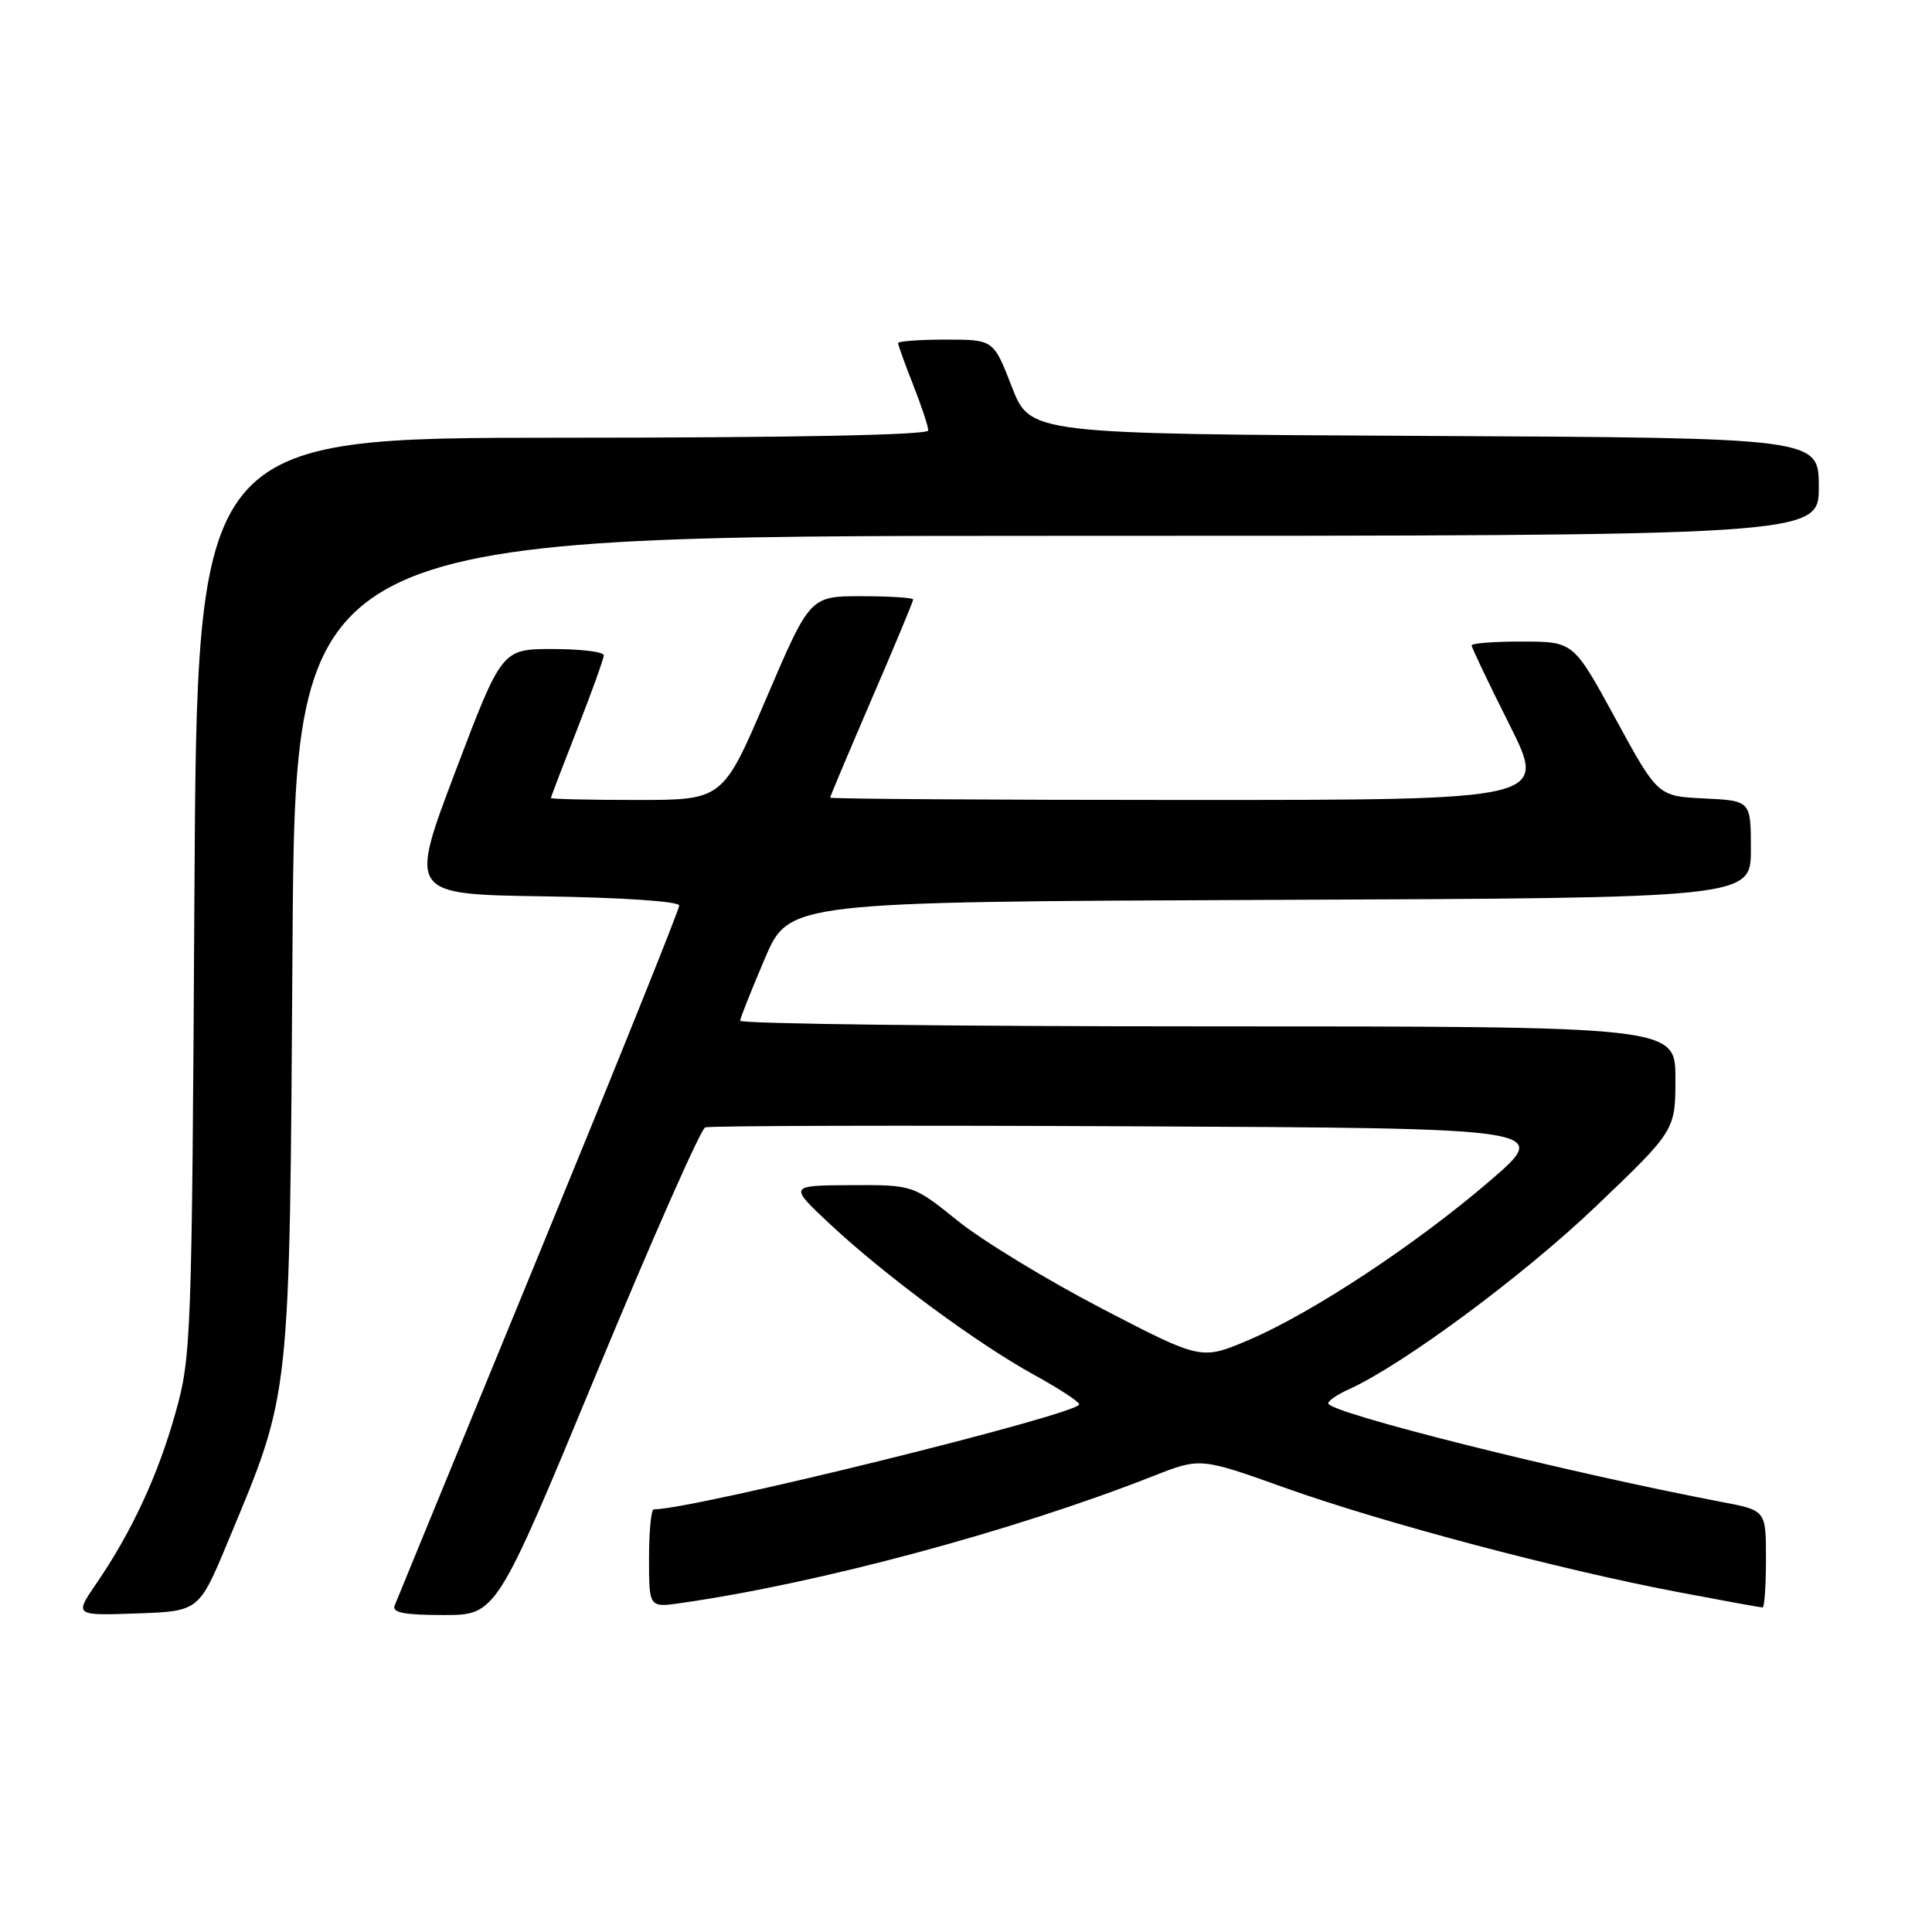 <?xml version="1.0" encoding="UTF-8" standalone="no"?>
<!DOCTYPE svg PUBLIC "-//W3C//DTD SVG 1.1//EN" "http://www.w3.org/Graphics/SVG/1.1/DTD/svg11.dtd" >
<svg xmlns="http://www.w3.org/2000/svg" xmlns:xlink="http://www.w3.org/1999/xlink" version="1.1" viewBox="0 0 256 256">
 <g >
 <path fill="currentColor"
d=" M 30.24 204.18 C 38.58 184.14 38.36 186.18 38.76 125.25 C 39.12 71.00 39.12 71.00 140.06 71.00 C 241.00 71.00 241.00 71.00 241.00 64.51 C 241.00 58.02 241.00 58.02 188.75 57.76 C 136.50 57.50 136.50 57.50 134.07 51.25 C 131.65 45.00 131.65 45.00 125.32 45.00 C 121.85 45.00 119.00 45.21 119.00 45.46 C 119.00 45.72 119.90 48.21 121.00 51.00 C 122.10 53.79 123.00 56.51 123.00 57.04 C 123.00 57.64 104.94 58.00 74.56 58.00 C 26.11 58.00 26.11 58.00 25.76 118.75 C 25.43 177.22 25.34 179.79 23.27 187.15 C 20.96 195.42 17.46 202.98 12.79 209.79 C 9.85 214.08 9.85 214.08 18.11 213.79 C 26.37 213.50 26.37 213.50 30.24 204.18 Z  M 79.07 181.90 C 86.39 164.24 92.85 149.61 93.44 149.39 C 94.02 149.16 119.47 149.10 150.00 149.24 C 205.50 149.50 205.50 149.50 197.50 156.40 C 187.70 164.84 173.85 173.99 165.45 177.56 C 159.17 180.23 159.17 180.23 146.00 173.39 C 138.76 169.62 130.17 164.40 126.91 161.77 C 120.99 157.00 120.99 157.00 112.74 157.04 C 104.50 157.08 104.50 157.08 110.00 162.22 C 117.24 168.99 129.48 178.03 136.98 182.15 C 140.29 183.97 143.00 185.74 143.00 186.08 C 143.00 187.38 91.89 200.00 86.62 200.00 C 86.28 200.00 86.00 202.93 86.00 206.51 C 86.00 213.02 86.00 213.02 90.25 212.41 C 108.57 209.79 134.26 202.88 152.77 195.60 C 159.04 193.13 159.04 193.13 170.27 197.14 C 183.19 201.76 206.62 207.97 222.30 210.95 C 228.24 212.08 233.30 213.00 233.55 213.00 C 233.80 213.00 234.00 210.11 234.00 206.57 C 234.00 200.14 234.00 200.14 228.25 199.04 C 207.38 195.06 176.00 187.19 176.00 185.95 C 176.00 185.60 177.24 184.76 178.75 184.08 C 185.84 180.88 201.83 169.05 211.41 159.90 C 222.00 149.79 222.00 149.79 222.00 142.89 C 222.00 136.00 222.00 136.00 160.00 136.00 C 125.90 136.00 98.03 135.66 98.07 135.25 C 98.11 134.84 99.59 131.12 101.35 127.00 C 104.56 119.50 104.56 119.50 168.28 119.24 C 232.00 118.99 232.00 118.99 232.00 112.54 C 232.00 106.10 232.00 106.10 225.83 105.80 C 219.66 105.50 219.66 105.50 214.08 95.26 C 208.50 85.02 208.50 85.02 201.75 85.01 C 198.04 85.00 195.00 85.23 195.00 85.52 C 195.00 85.80 197.25 90.53 200.01 96.02 C 205.02 106.00 205.02 106.00 157.51 106.00 C 131.38 106.00 110.00 105.86 110.00 105.69 C 110.00 105.53 112.48 99.65 115.50 92.63 C 118.53 85.62 121.00 79.68 121.00 79.44 C 121.00 79.20 117.92 79.00 114.16 79.00 C 107.33 79.00 107.33 79.00 101.55 92.50 C 95.78 106.00 95.78 106.00 84.39 106.00 C 78.13 106.00 73.00 105.88 73.00 105.74 C 73.00 105.60 74.58 101.47 76.50 96.57 C 78.42 91.67 80.00 87.28 80.00 86.83 C 80.00 86.37 76.96 86.00 73.24 86.00 C 66.49 86.00 66.49 86.00 60.33 102.25 C 54.18 118.50 54.18 118.50 72.09 118.77 C 82.52 118.93 90.00 119.44 90.00 119.99 C 90.00 120.52 81.63 141.32 71.40 166.22 C 61.16 191.12 52.57 212.06 52.29 212.75 C 51.92 213.68 53.58 214.00 58.78 214.00 C 65.77 214.00 65.77 214.00 79.07 181.90 Z "/>
</g>
</svg>